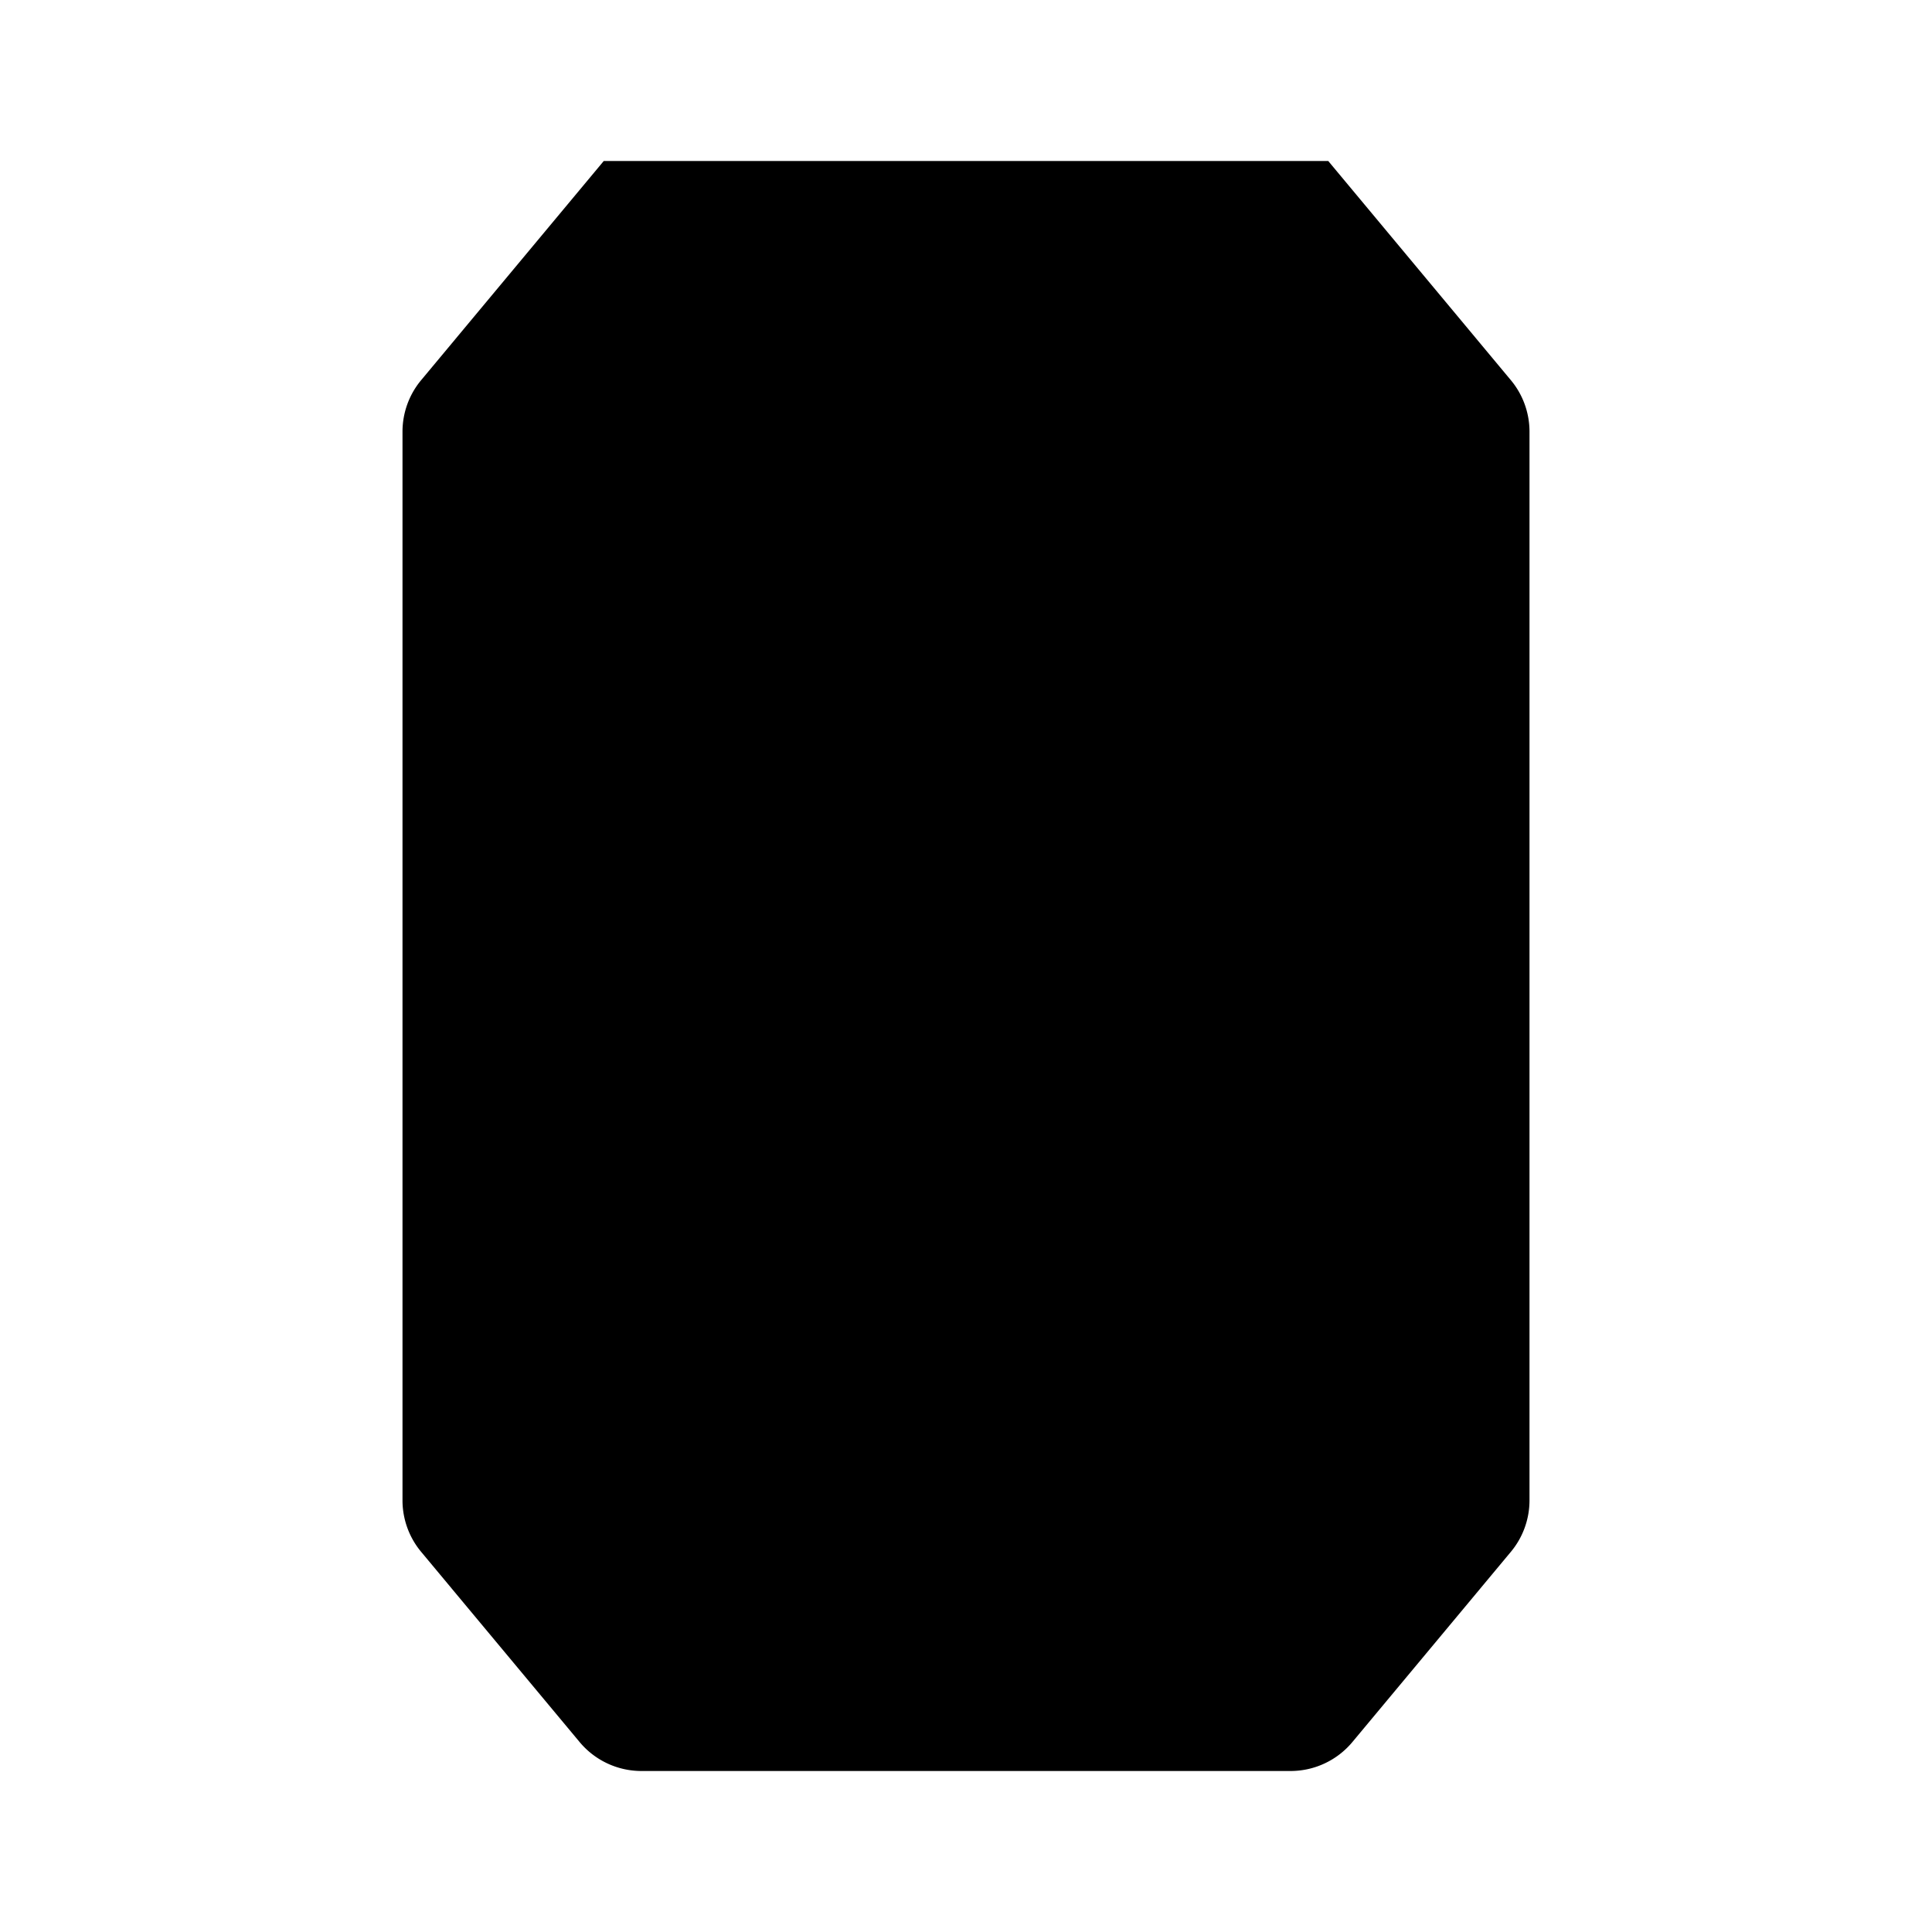 <svg xmlns="http://www.w3.org/2000/svg" viewBox="0 0 24 24"><path d="M5 5h14M5 19h14M5.5 2h13M16.5 2l2.268 2.722a1 1 0 0 1 .232.64v13.276a1 1 0 0 1-.232.64L16.8 21.64a1 1 0 0 1-.768.36H7.968a1 1 0 0 1-.768-.36l-1.968-2.362a1 1 0 0 1-.232-.64V5.362a1 1 0 0 1 .232-.64L7.5 2"/><circle cx="12" cy="12" r="2.5"/></svg>